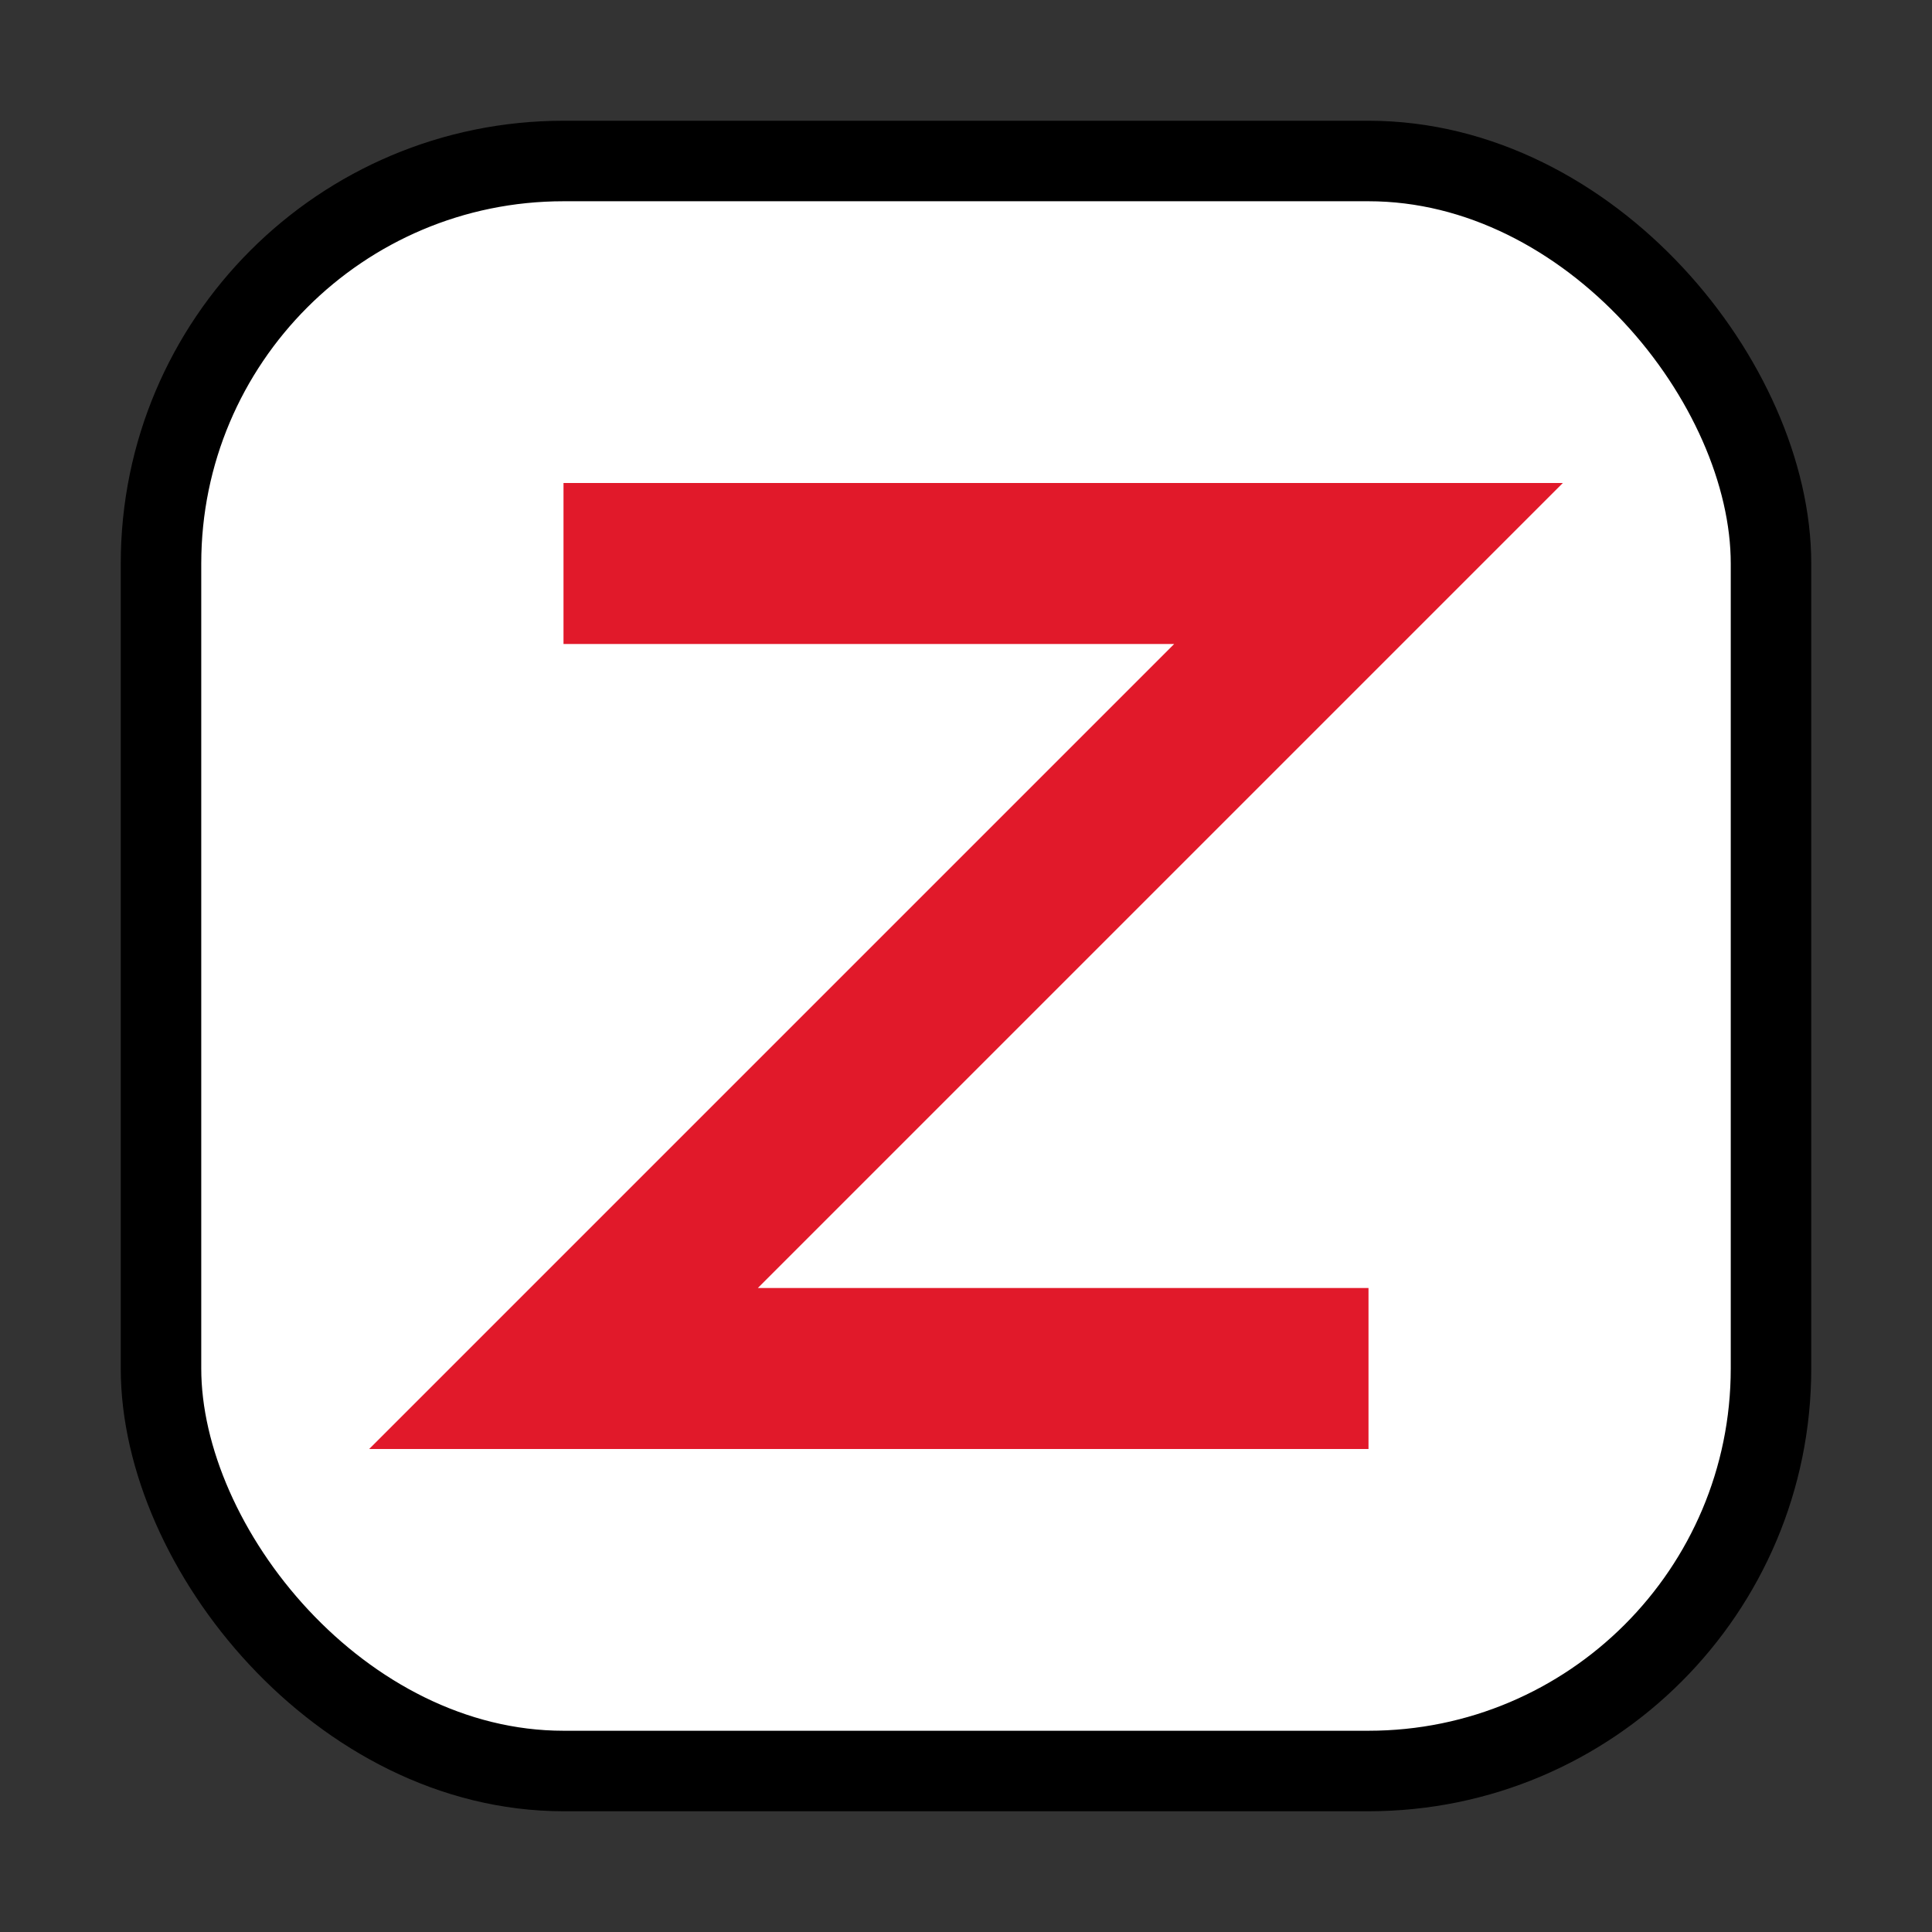 <svg xmlns="http://www.w3.org/2000/svg" width="256" height="256" viewBox="0 0 24 24" aria-hidden="true">
  <rect x="0" y="0" width="24" height="24" fill="#333333" stroke="none"/>
  <rect x="2" y="2" width="20" height="20" rx="5" fill="white" stroke="black"></rect>
  <path d="M7 7h10l-10 10h10" stroke="#e1192a" stroke-width="2" fill="none"></path>
</svg>
